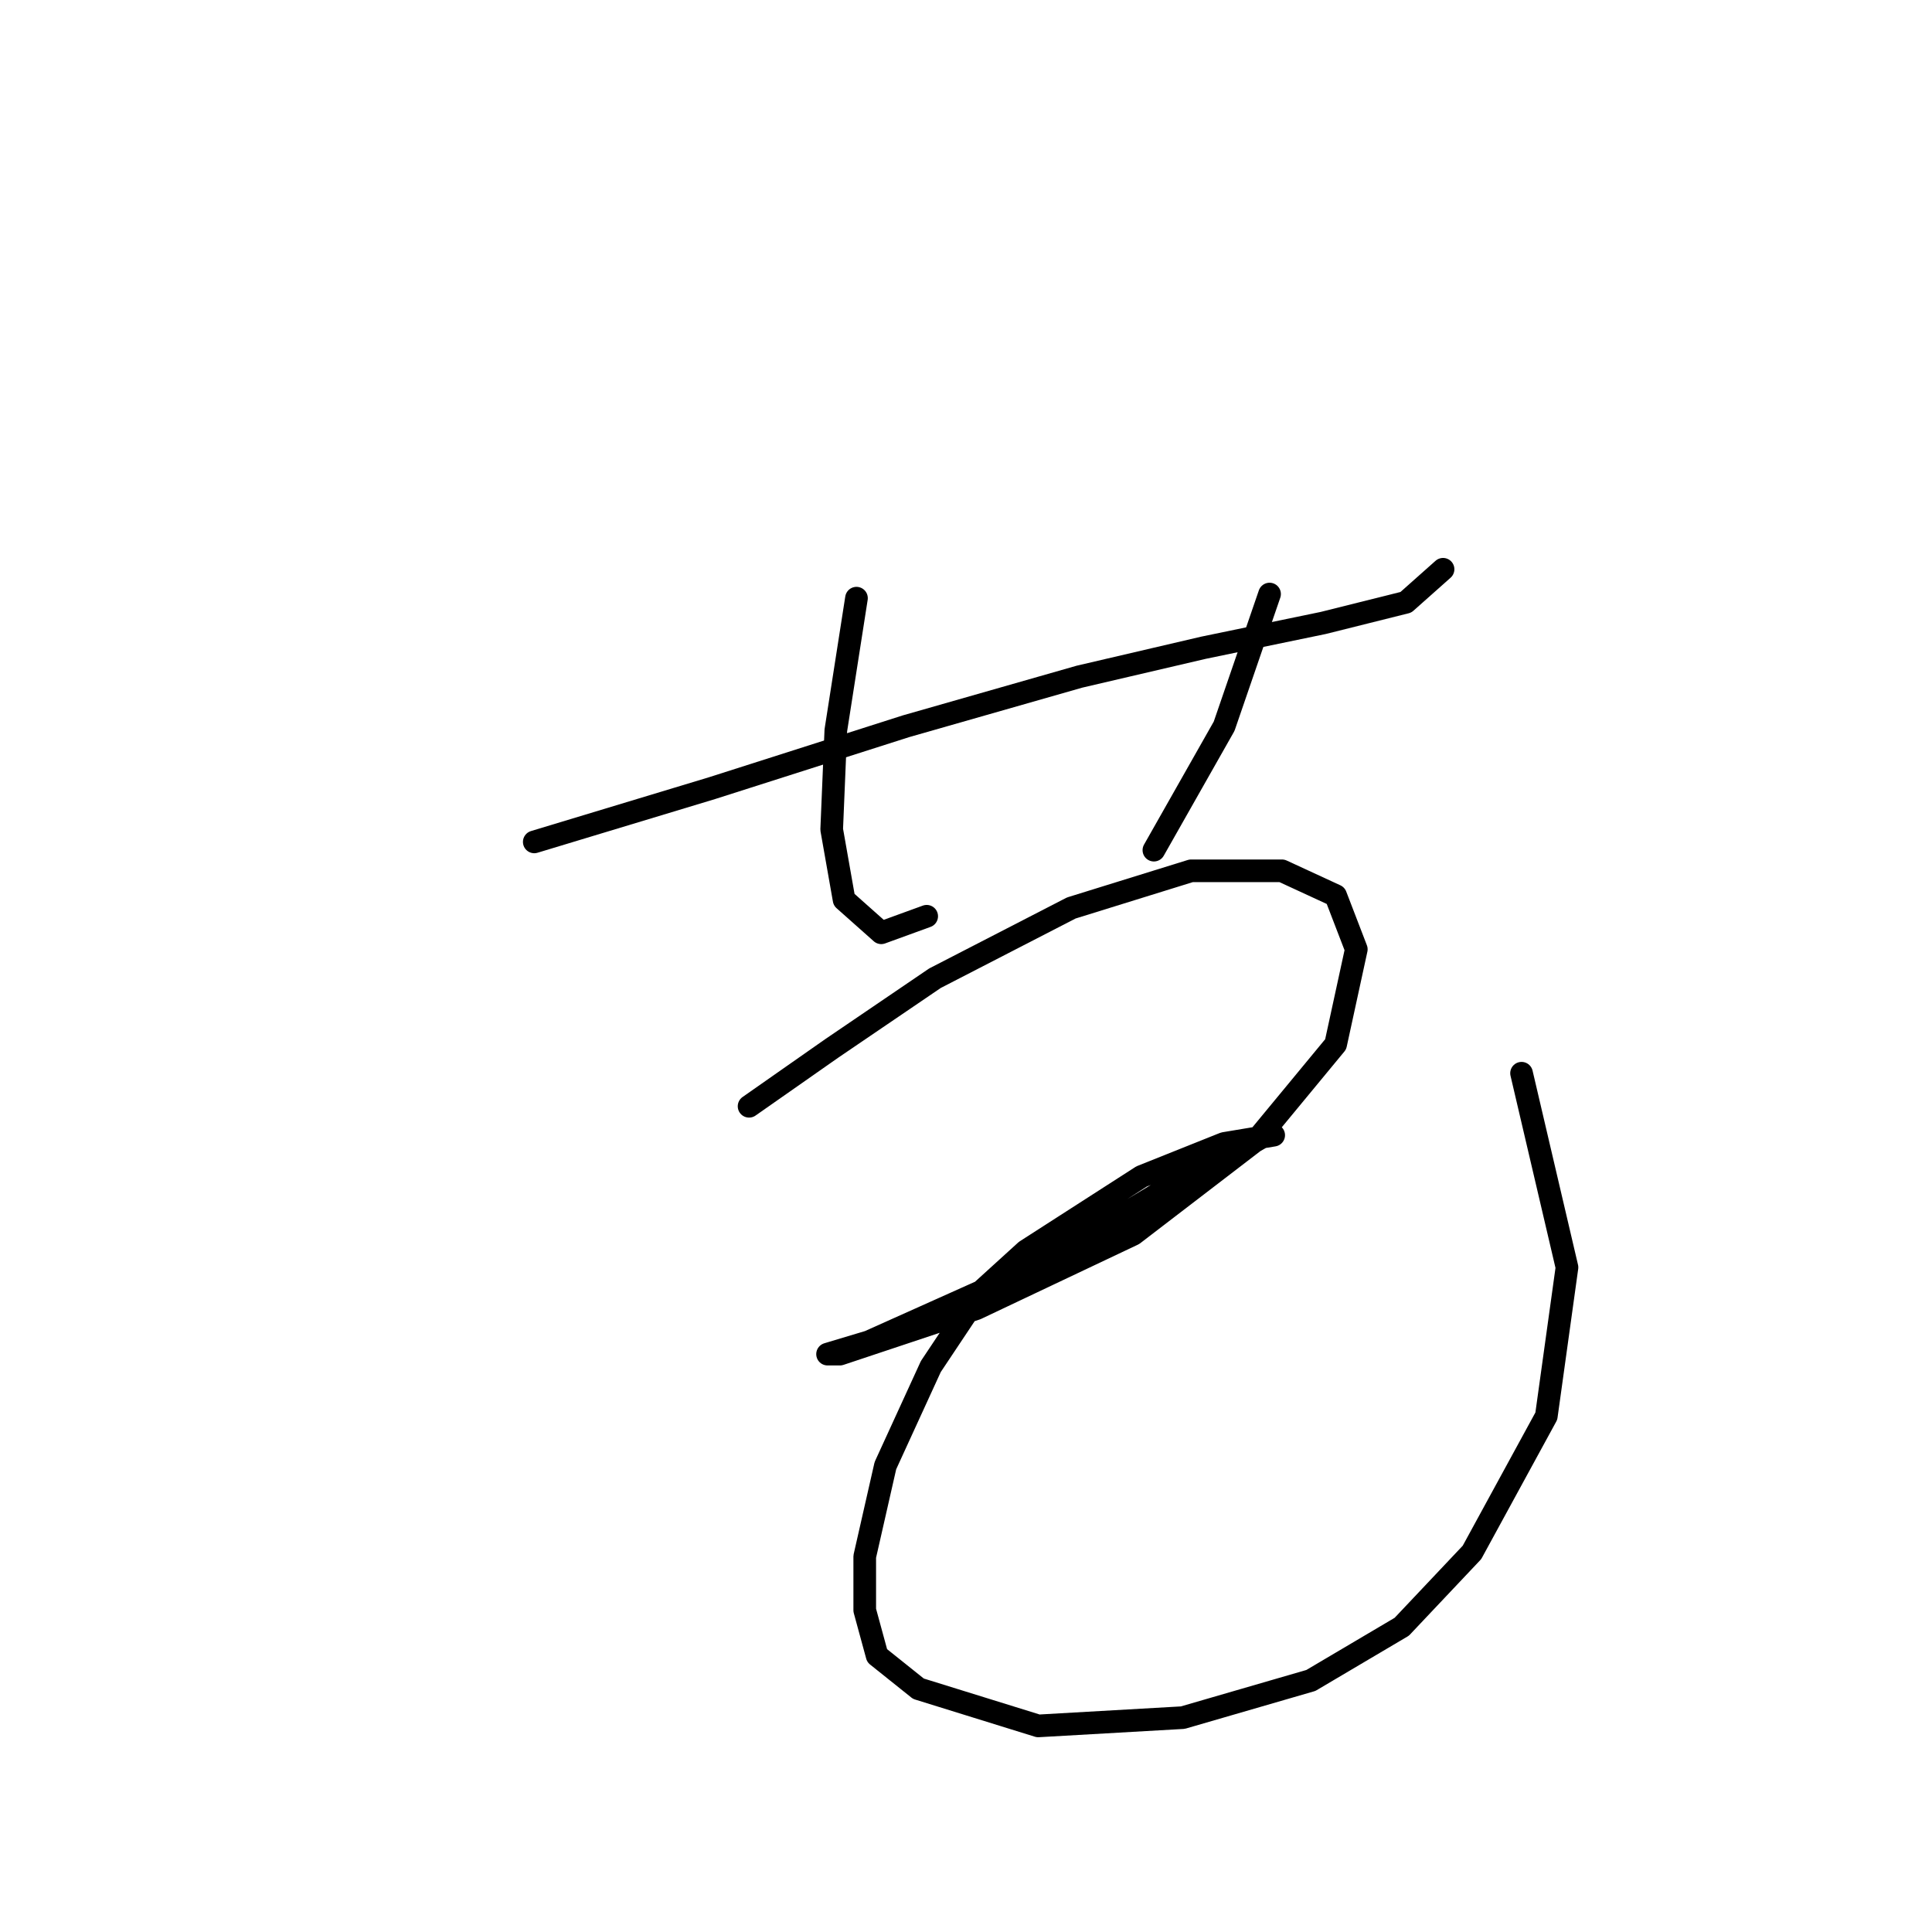 <?xml version="1.0" standalone="no"?>
    <svg width="256" height="256" xmlns="http://www.w3.org/2000/svg" version="1.1">
    <polyline stroke="black" stroke-width="3" stroke-linecap="round" fill="transparent" stroke-linejoin="round" points="70.793 111.556 94.33 104.44 120.056 96.23 143.045 89.661 159.466 85.83 175.339 82.545 186.286 79.809 191.213 75.43 191.213 75.43 " />
        <polyline stroke="black" stroke-width="3" stroke-linecap="round" fill="transparent" stroke-linejoin="round" points="113.487 79.261 110.751 96.777 110.203 109.914 111.845 119.219 116.771 123.598 122.792 121.408 122.792 121.408 " />
        <polyline stroke="black" stroke-width="3" stroke-linecap="round" fill="transparent" stroke-linejoin="round" points="168.224 78.714 162.203 96.23 152.897 112.65 152.897 112.65 " />
        <polyline stroke="black" stroke-width="3" stroke-linecap="round" fill="transparent" stroke-linejoin="round" points="99.256 146.587 110.203 138.924 123.887 129.619 141.95 120.313 157.824 115.387 169.866 115.387 176.981 118.671 179.718 125.787 176.981 138.376 166.581 150.966 150.161 163.555 129.361 173.408 116.224 177.786 111.298 179.429 109.656 179.429 115.129 177.786 131.003 170.671 146.329 162.46 157.276 155.892 163.845 152.608 167.676 150.418 168.771 150.418 162.203 151.513 151.255 155.892 135.929 165.744 129.908 171.218 123.34 181.071 117.319 194.207 114.582 206.249 114.582 213.365 116.224 219.386 121.698 223.765 137.571 228.691 156.729 227.596 173.697 222.67 185.739 215.554 195.044 205.702 204.897 187.639 207.634 167.934 201.613 142.208 201.613 142.208 " />
        </svg>